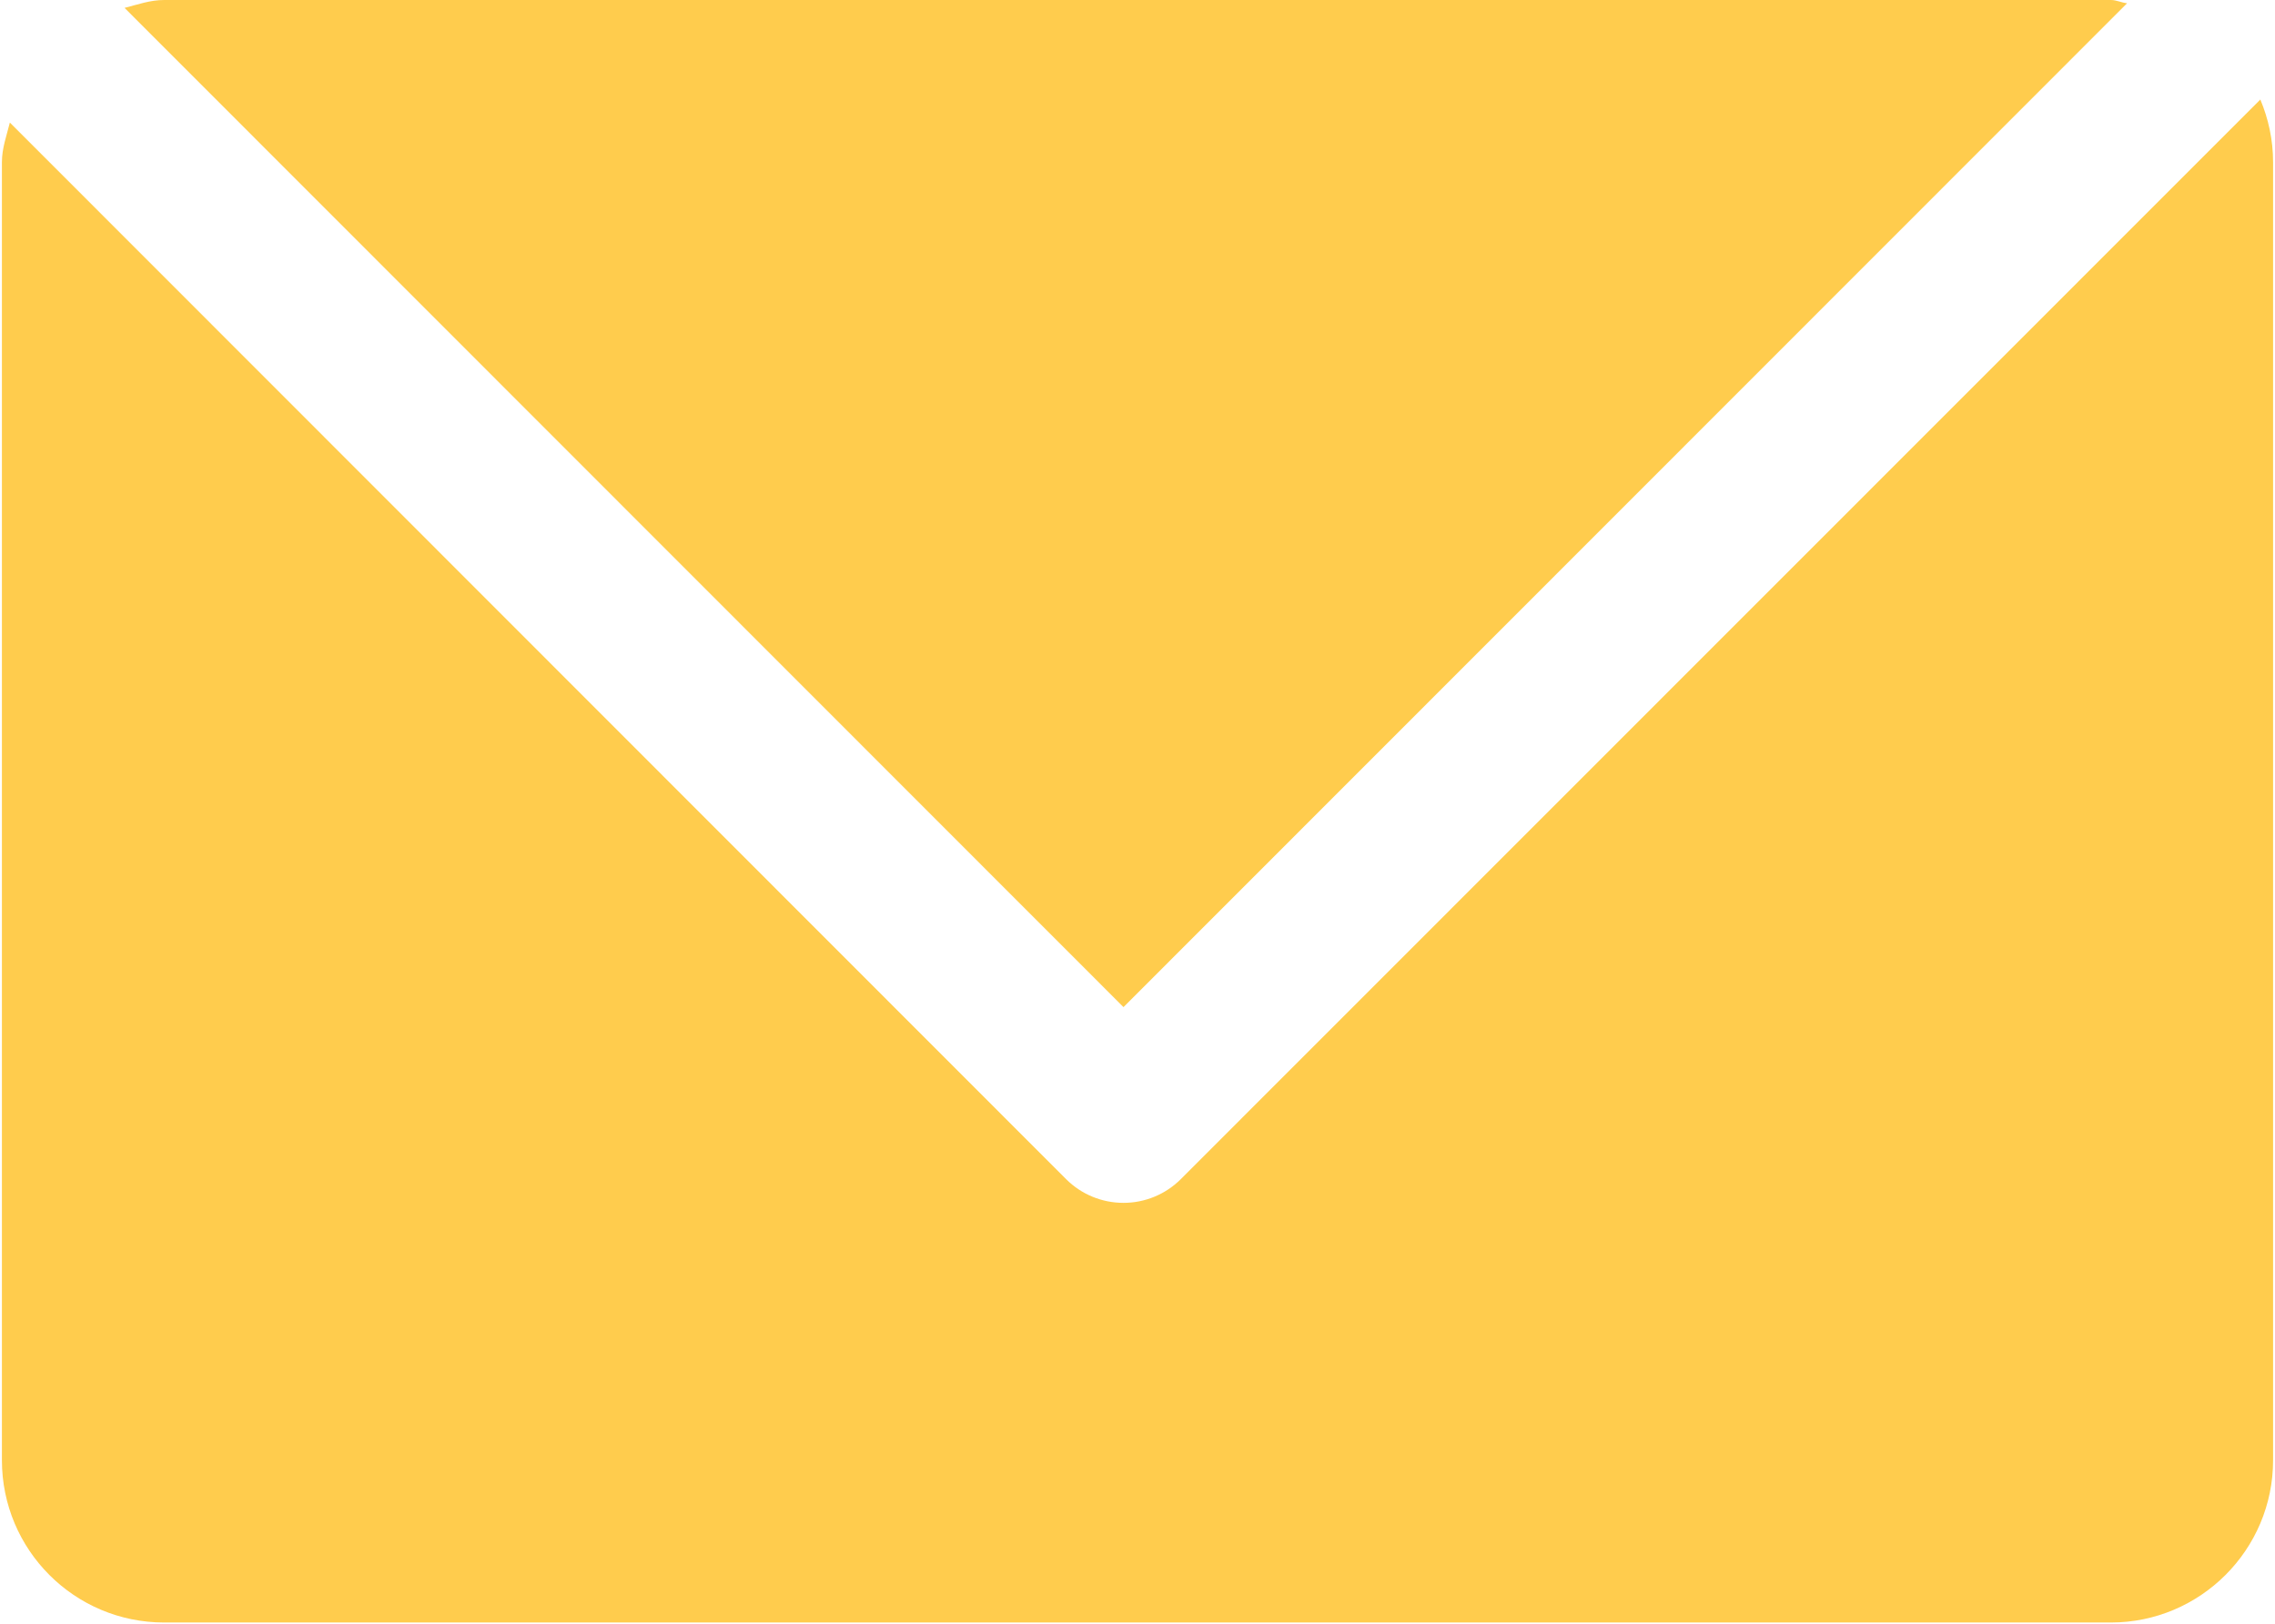 <svg xmlns="http://www.w3.org/2000/svg" xmlns:xlink="http://www.w3.org/1999/xlink" width="500" zoomAndPan="magnify" viewBox="0 0 375 267.75" height="357" preserveAspectRatio="xMidYMid meet" version="1.0"><defs><clipPath id="id1"><path d="M 0.176 16 L 374.824 16 L 374.824 267.5 L 0.176 267.5 Z M 0.176 16 " clip-rule="nonzero"/></clipPath></defs><g clip-path="url(#id1)"><path fill="#ffcc4d" d="M 194.633 194.41 C 192.121 196.914 188.734 198.316 185.191 198.316 C 181.629 198.316 178.242 196.914 175.734 194.41 L 1.625 20.207 C 1.094 22.359 0.316 24.418 0.316 26.746 L 0.316 240.742 C 0.316 255.531 12.277 267.504 27.059 267.504 L 347.945 267.504 C 362.672 267.504 374.684 255.535 374.684 240.742 L 374.684 26.746 C 374.684 23.066 373.906 19.562 372.582 16.41 Z M 194.633 194.41 " fill-opacity="1" fill-rule="nonzero"/></g><path fill="#ffcc4d" d="M 185.191 166.043 L 350.617 0.539 C 349.688 0.438 348.891 0 347.945 0 L 27.059 0 C 24.73 0 22.68 0.758 20.531 1.301 Z M 185.191 166.043 " fill-opacity="1" fill-rule="nonzero"/></svg>